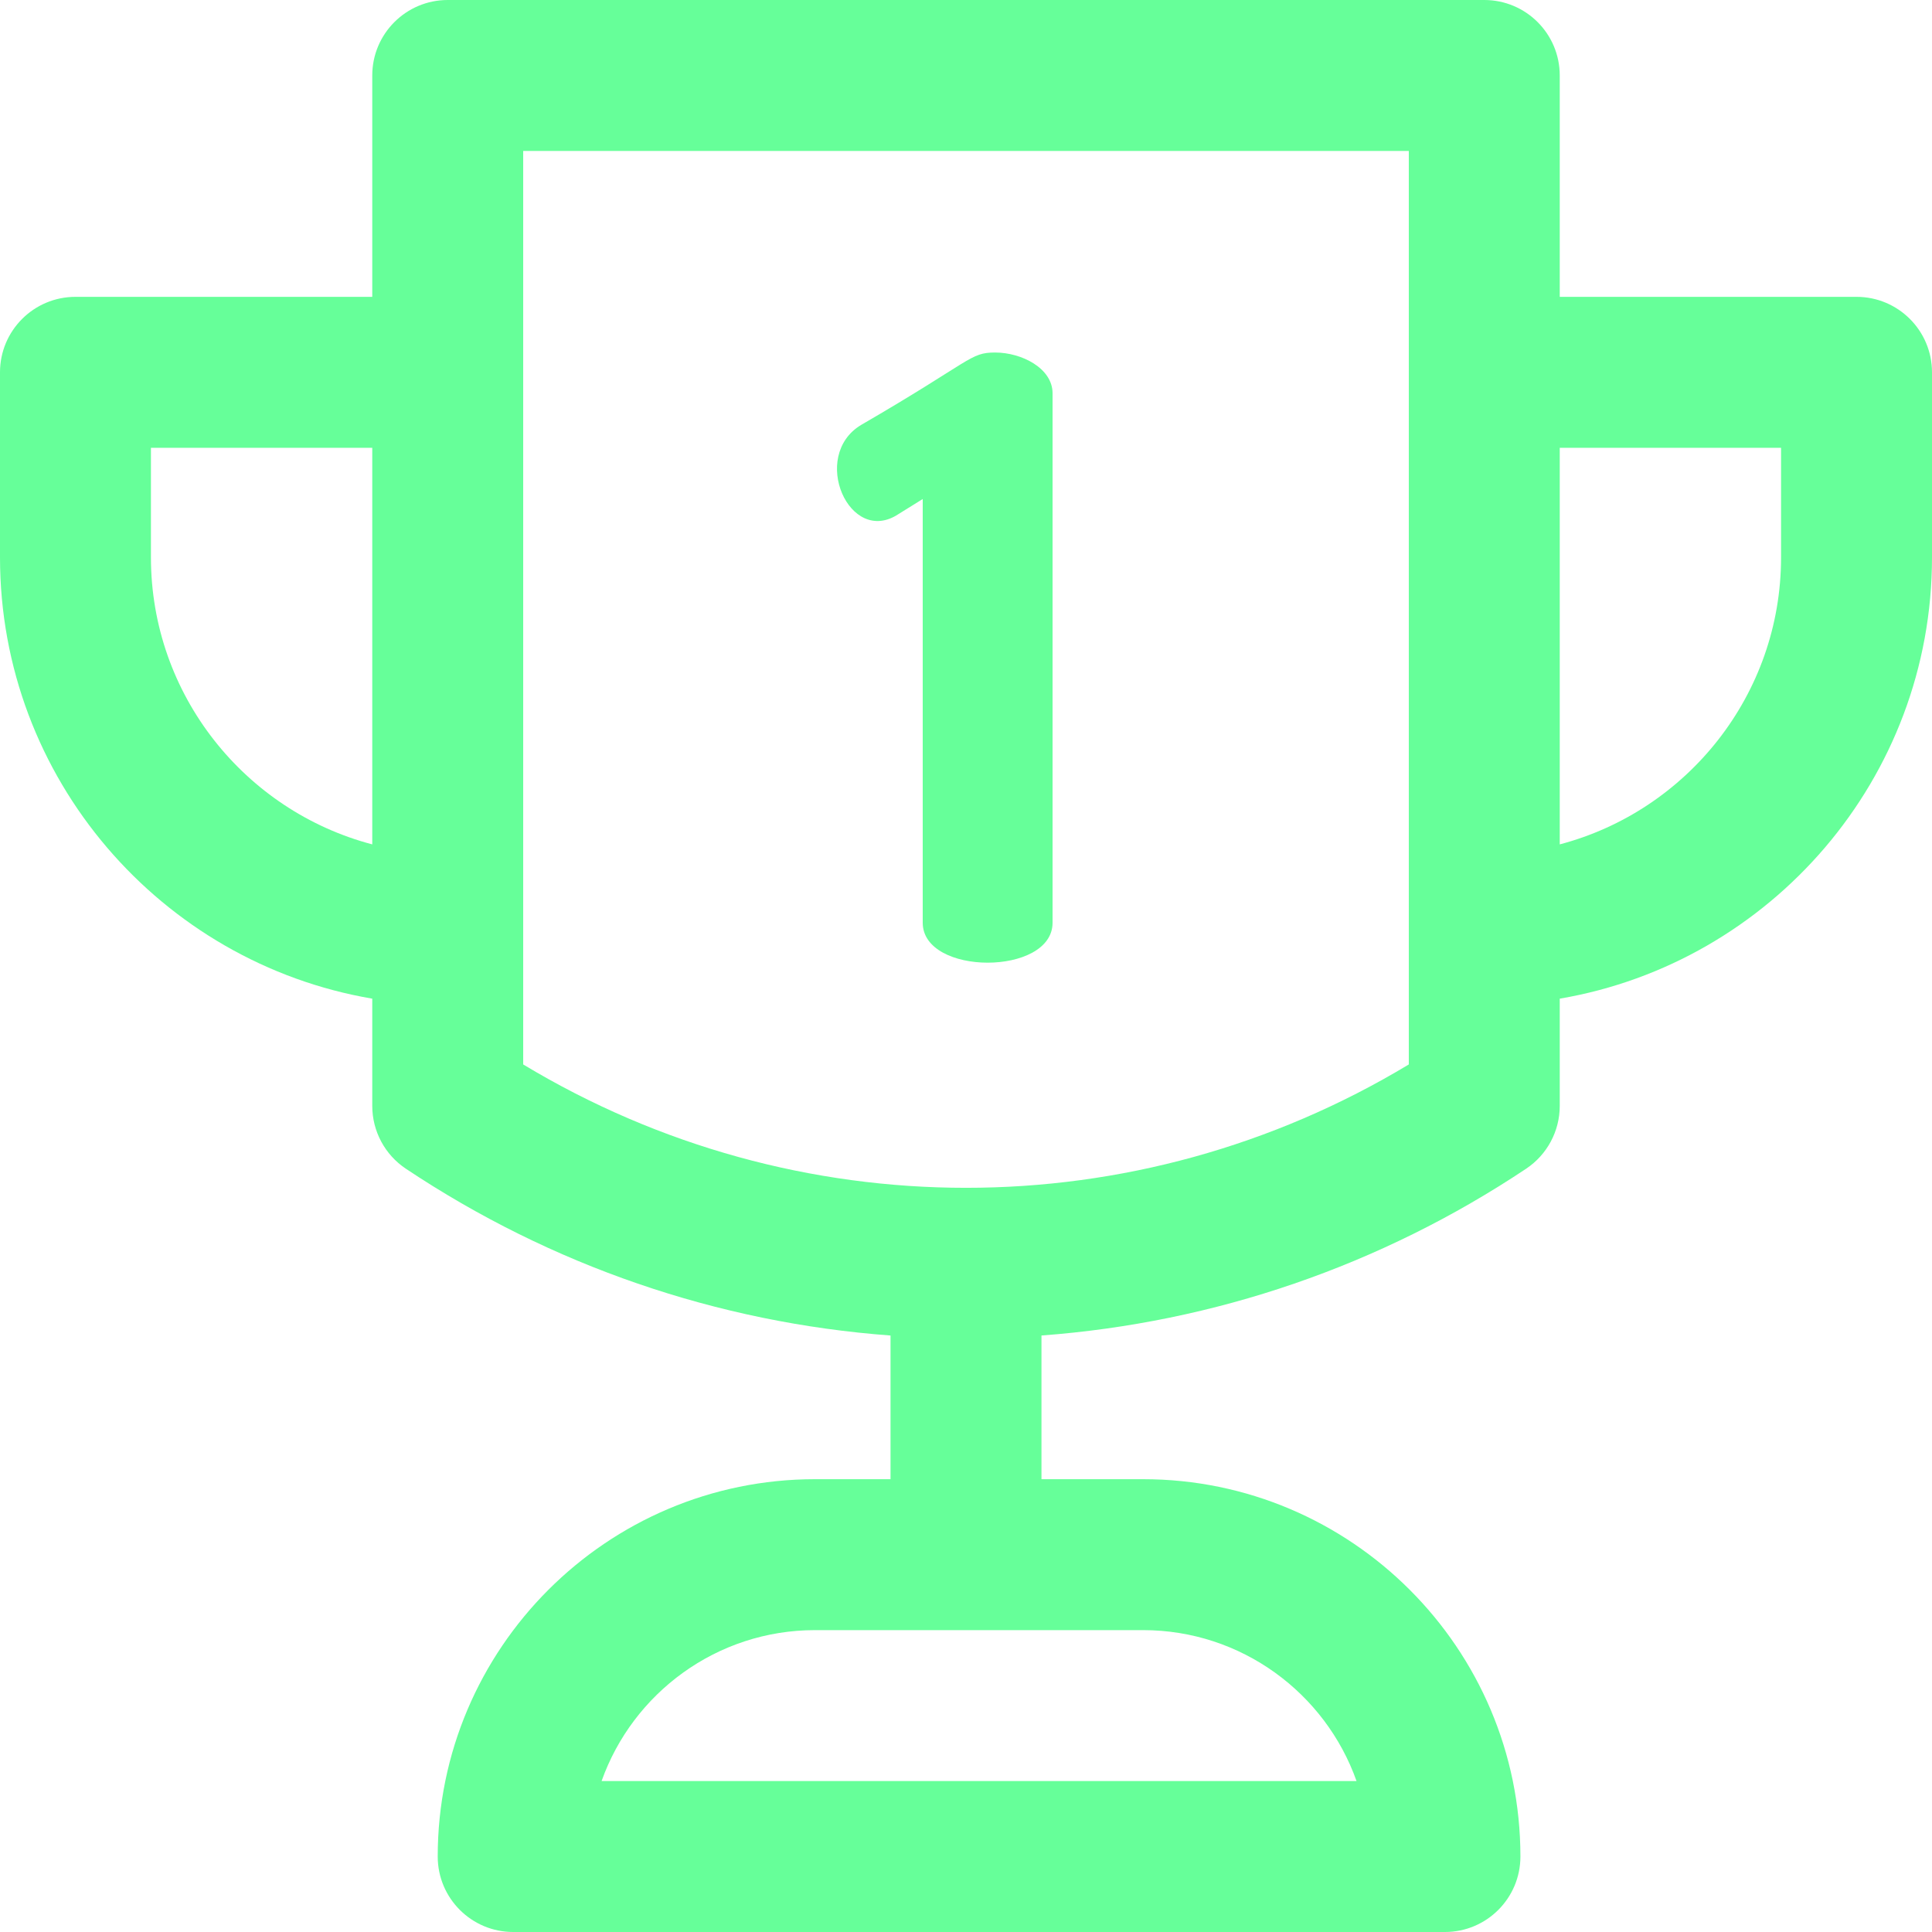 <svg width="683" height="683" xmlns="http://www.w3.org/2000/svg" xmlns:xlink="http://www.w3.org/1999/xlink" overflow="hidden"><defs><clipPath id="clip0"><rect x="298" y="18" width="683" height="683"/></clipPath></defs><g clip-path="url(#clip0)" transform="translate(-298 -18)"><path d="M615.666 199.714 624.201 194.414 624.201 344.201C624.201 363.032 670.103 363.032 670.103 344.201L670.103 157.041C670.103 148.215 659.218 142.623 649.802 142.623 640.798 142.623 641.965 145.291 602.425 168.224 584.192 179.161 598.287 211.297 615.666 199.714Z" fill="#66FF99"/><path d="M954.32 122.942 849.4 122.942 849.4 44.68C849.4 29.943 837.457 18 822.72 18L456.28 18C441.549 18 429.601 29.943 429.601 44.68L429.601 122.942 324.68 122.942C309.943 122.942 298 134.885 298 149.622L298 215.044C298 293.222 354.986 358.338 429.601 371.047L429.601 408.967C429.601 417.888 434.061 426.215 441.482 431.166 492.882 465.432 551.64 485.583 612.82 490.132L612.82 540.922 586.141 540.922C512.583 540.922 452.742 600.763 452.742 674.32 452.742 689.057 464.685 701 479.422 701L808.817 701C823.548 701 835.497 689.057 835.497 674.32 835.497 600.763 775.654 540.922 702.099 540.922L666.18 540.922 666.18 490.126C727.36 485.583 786.118 465.432 837.518 431.166 844.939 426.215 849.4 417.888 849.4 408.961L849.4 371.047C924.014 358.338 981 293.222 981 215.044L981 149.622C981 134.885 969.057 122.942 954.32 122.942ZM429.601 316.506C384.631 304.676 351.359 263.677 351.359 215.044L351.359 176.301 429.601 176.301ZM777.562 647.641 510.672 647.641C521.682 616.584 551.358 594.281 586.141 594.281L702.099 594.281C736.881 594.281 766.551 616.584 777.562 647.641ZM796.04 394.304C699.545 452.457 579.444 452.452 482.96 394.304L482.96 71.359 796.04 71.359ZM927.641 215.044C927.641 263.677 894.37 304.676 849.4 316.506L849.4 176.301 927.641 176.301Z" fill="#66FF99"/></g></svg>